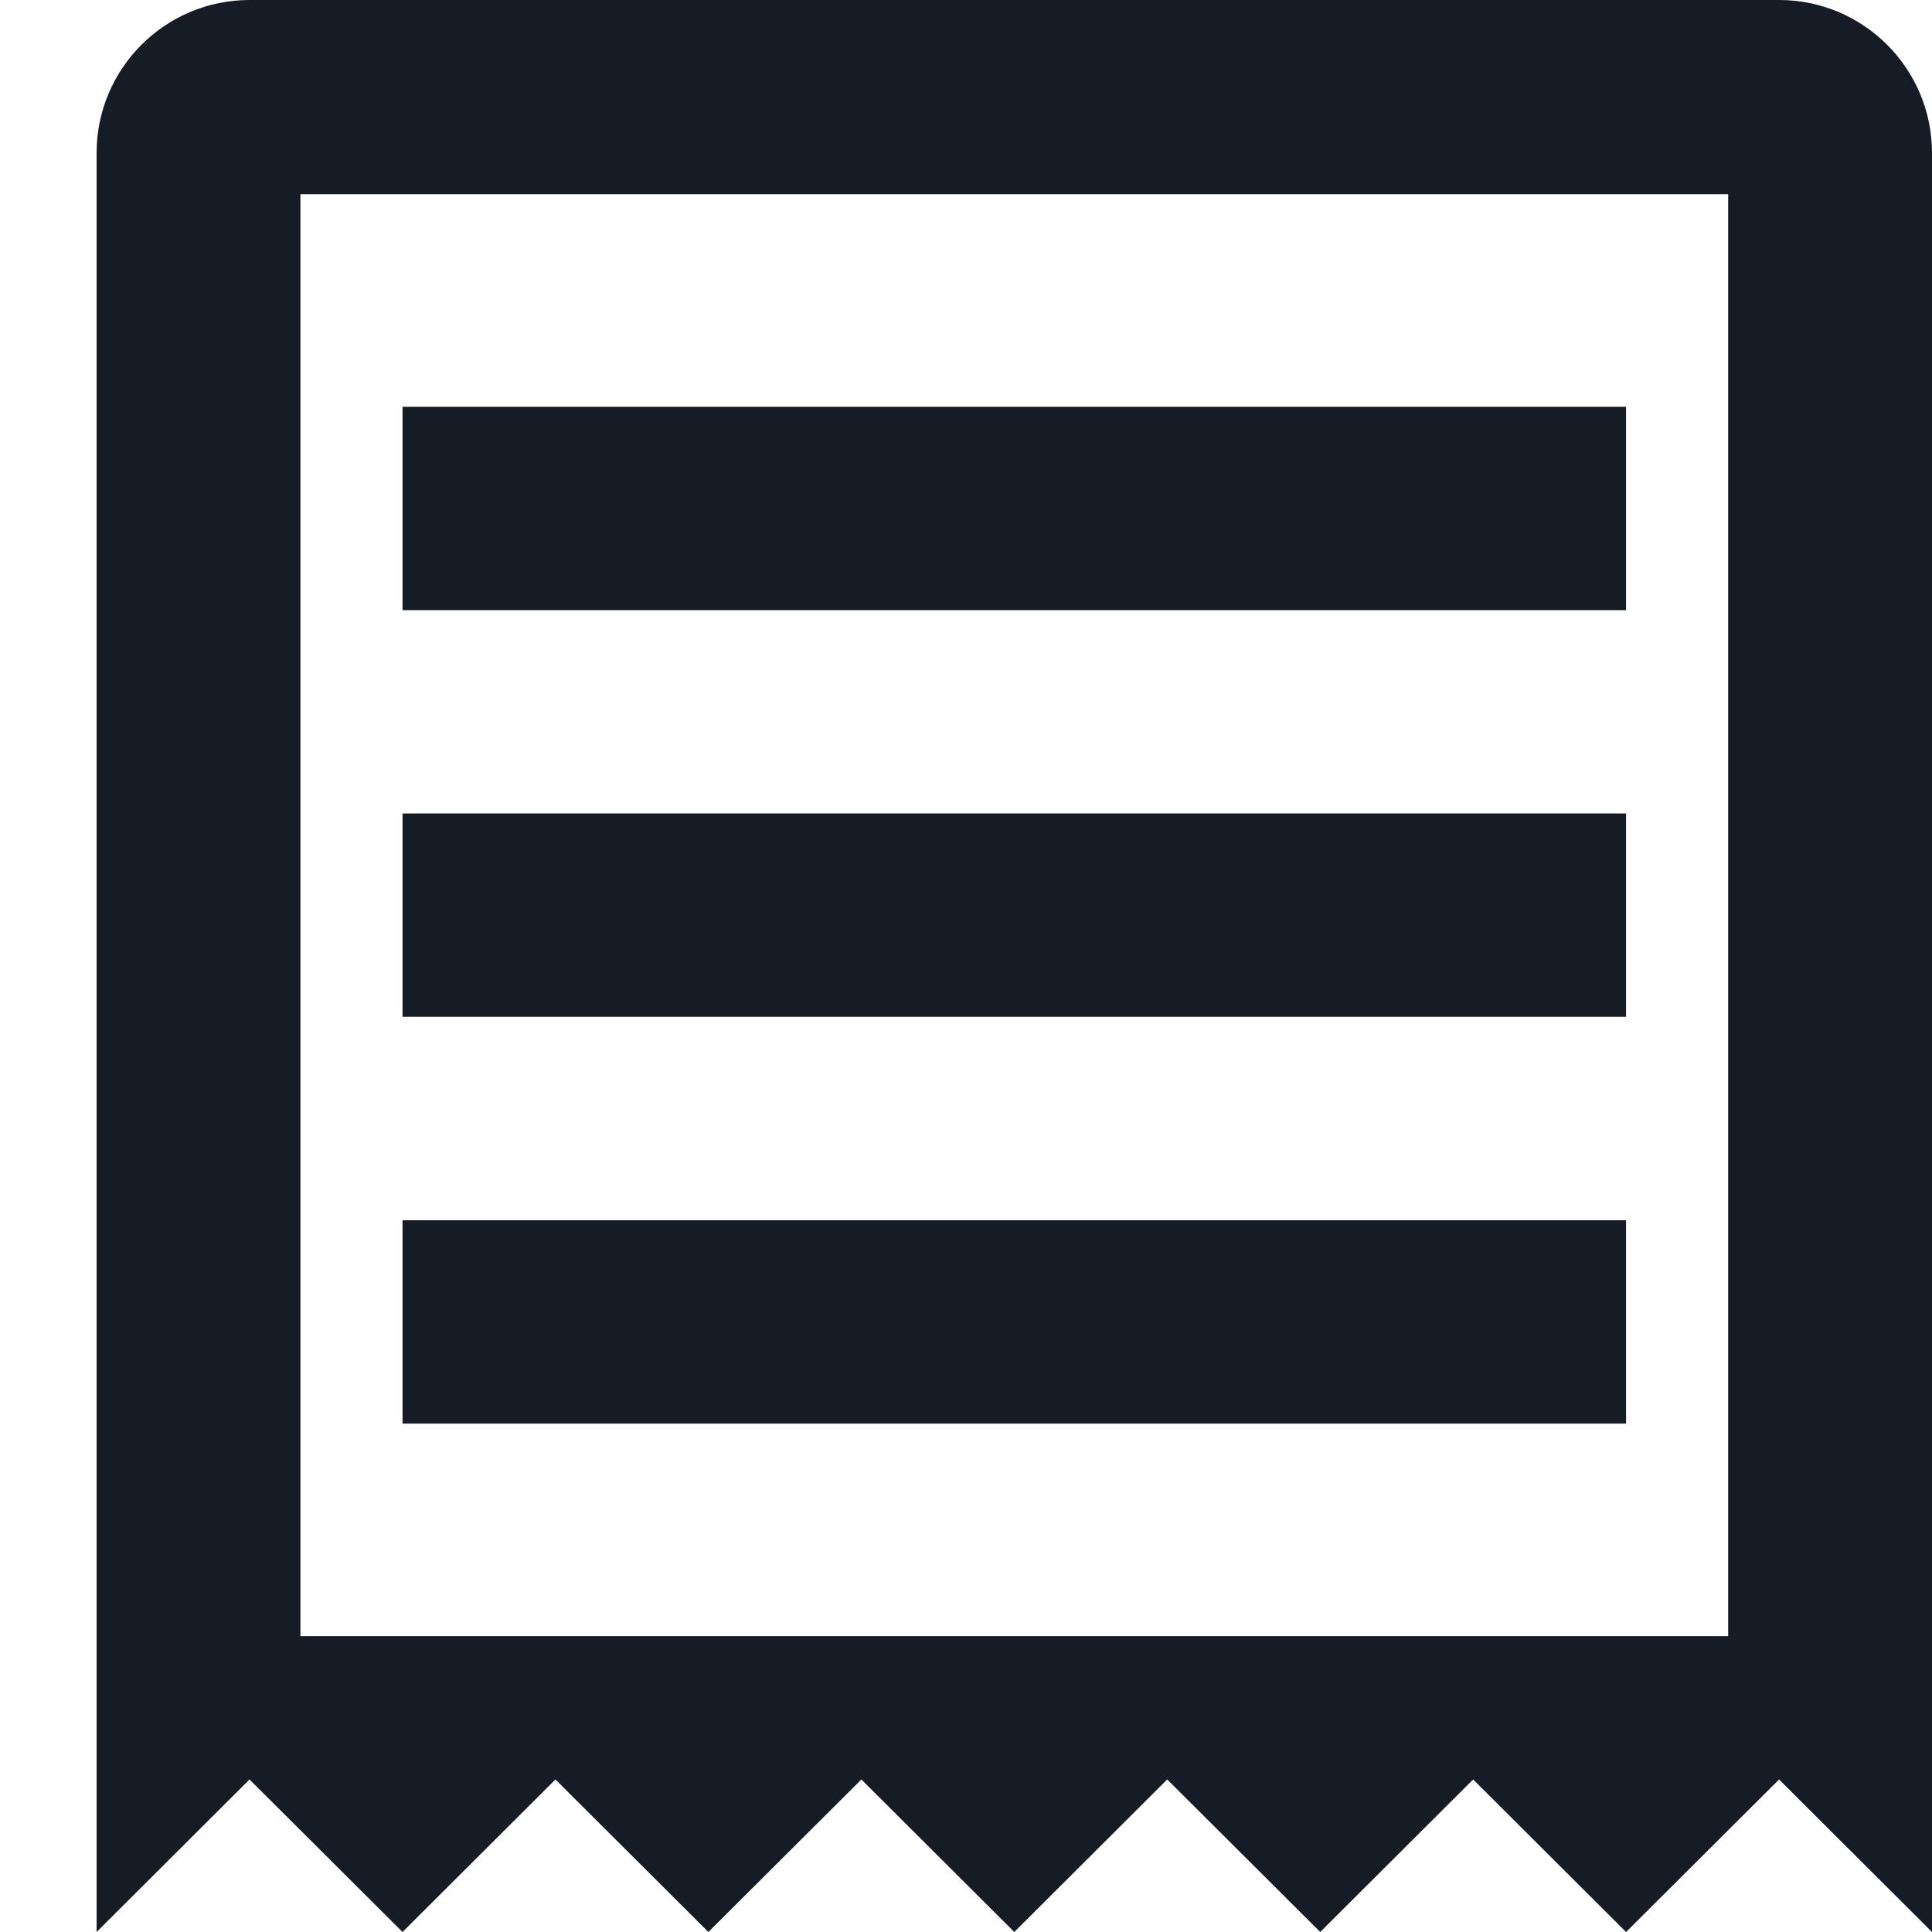 <svg viewBox="0 0 20 20" xmlns="http://www.w3.org/2000/svg"><path d="M18.417 0H2.583C1.71 0 1 .709 1 1.583V20l1.583-1.579L4.167 20l1.583-1.579L7.333 20l1.584-1.579L10.5 20l1.583-1.579L13.667 20l1.583-1.579L16.833 20l1.584-1.579L20 20V1.583C20 .71 19.291 0 18.417 0Zm-.528 16.937H3.11V2.01h14.78v14.926ZM4.167 12.632h12.666v2.105H4.167v-2.105Zm0-4.211h12.666v2.105H4.167V8.421Zm0-4.21h12.666v2.105H4.167V4.21Z" fill="#161C26"/></svg>